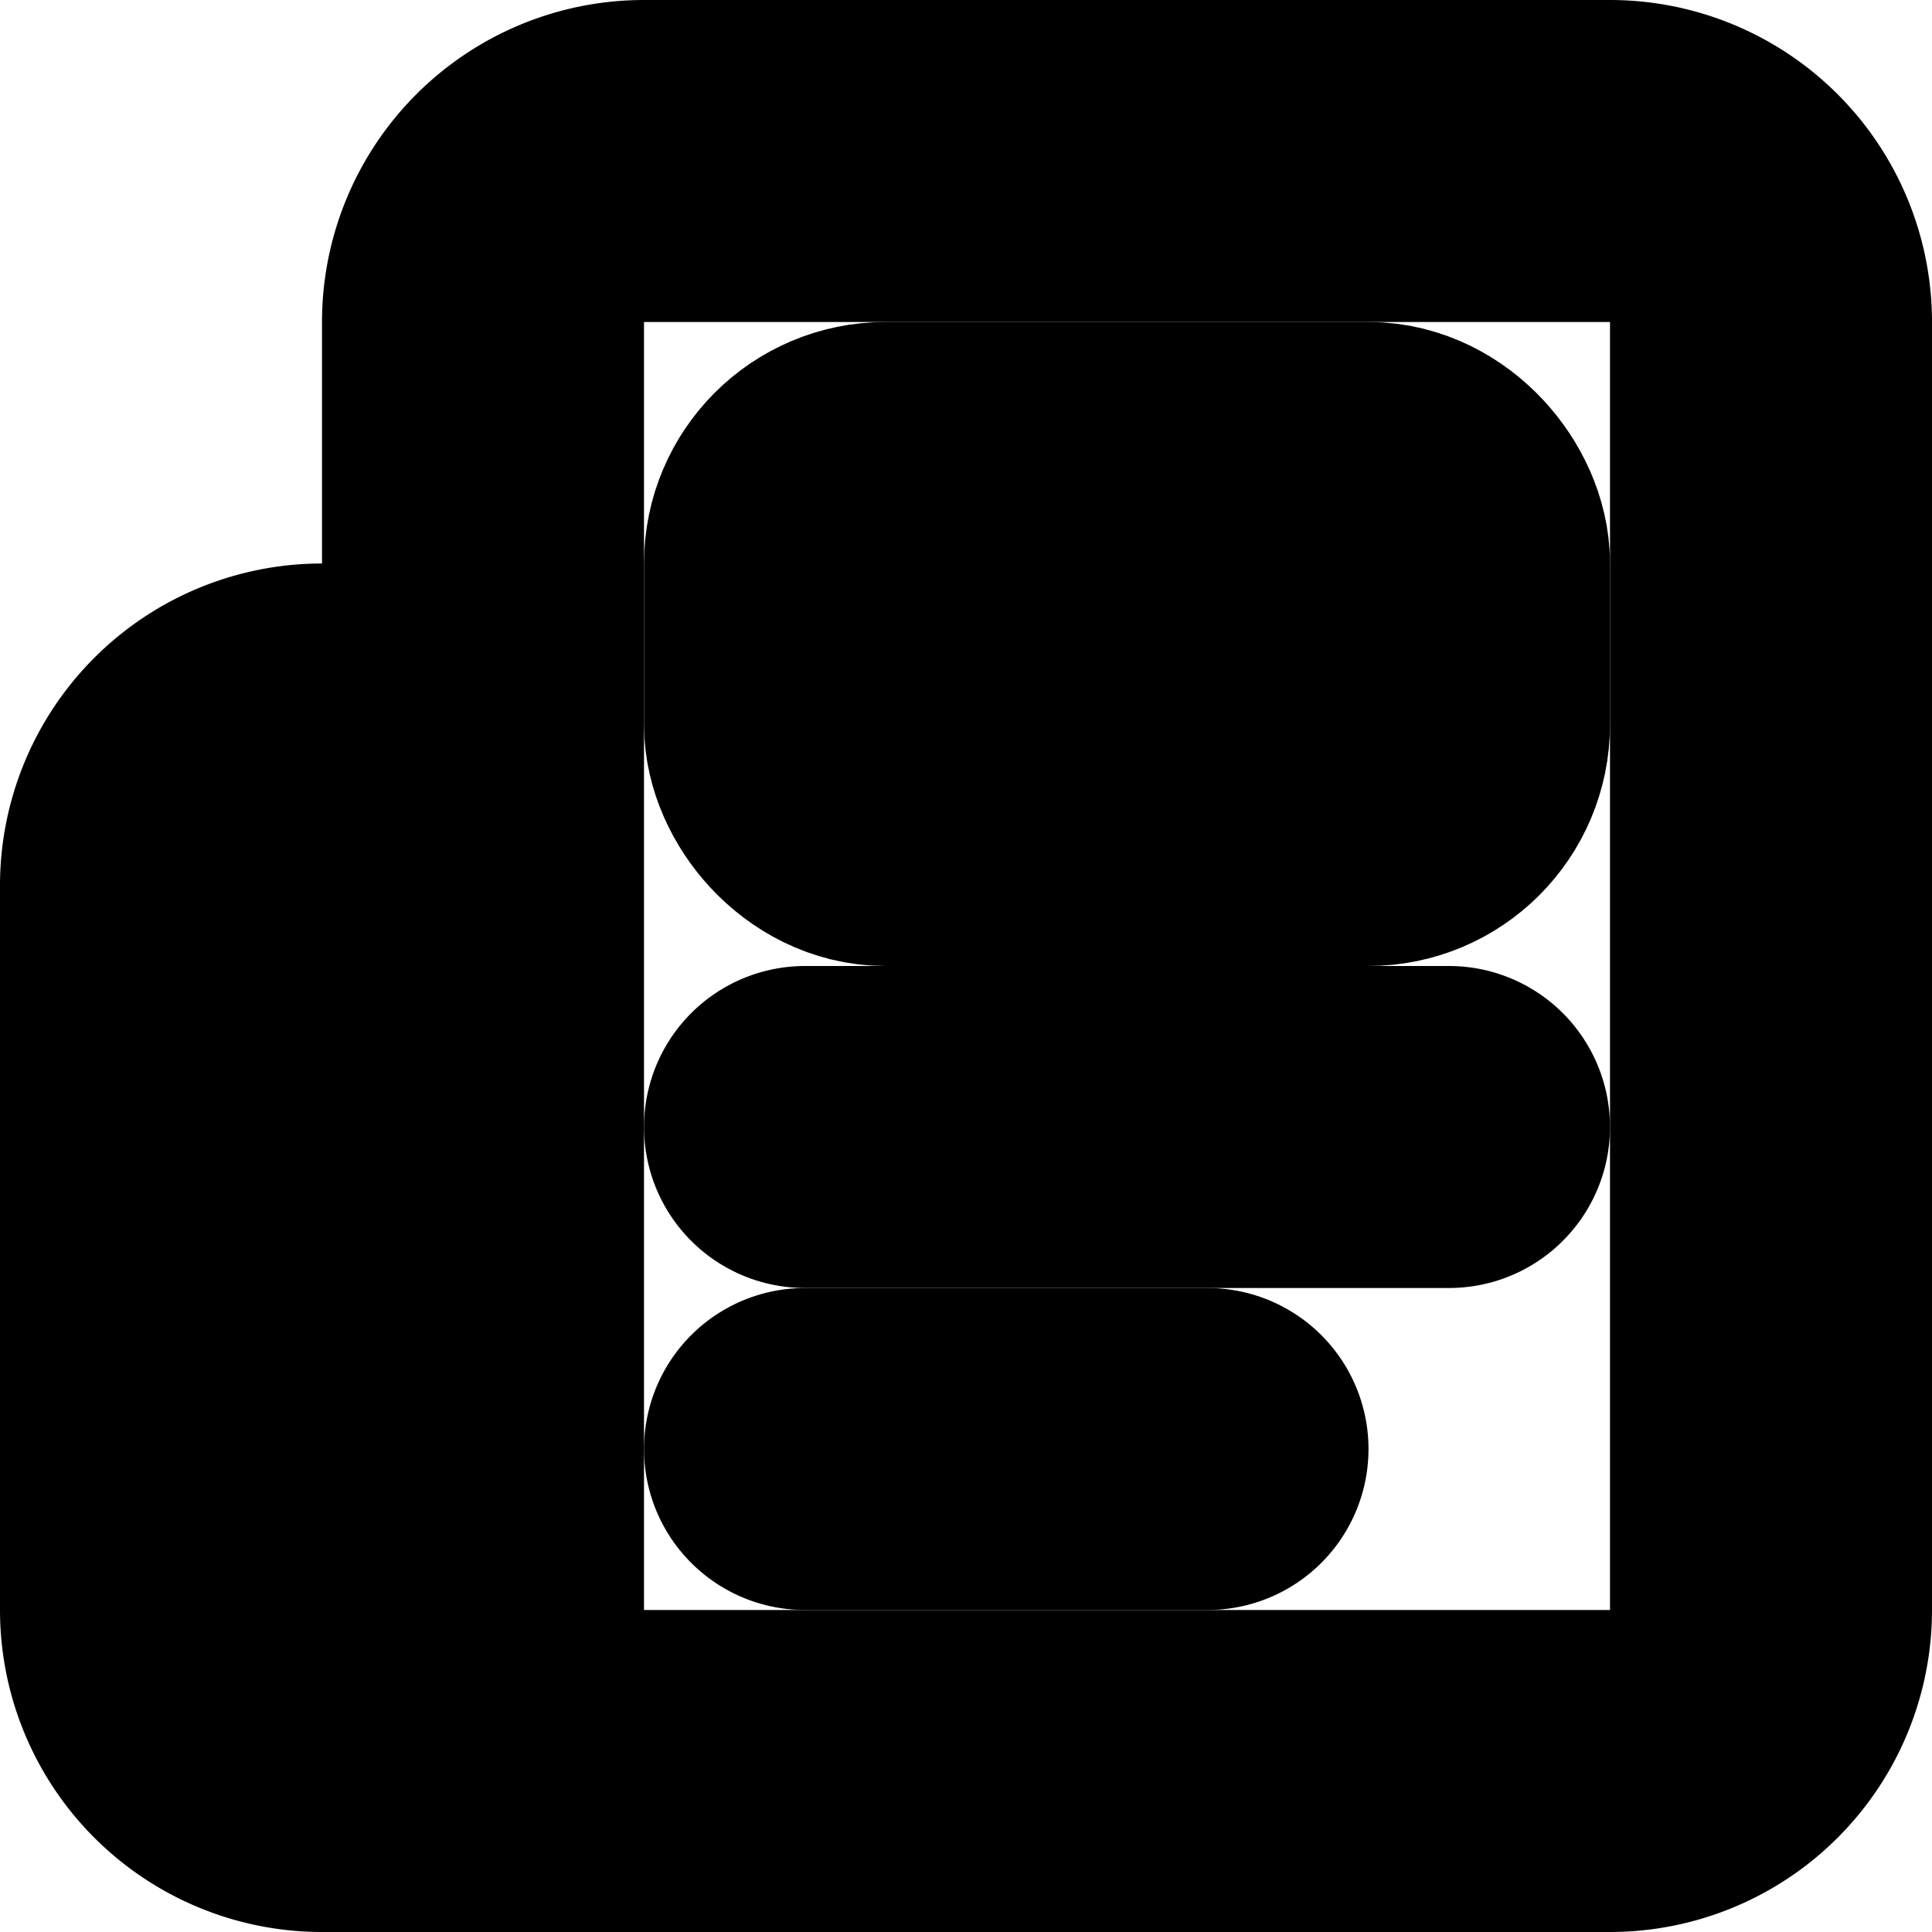 <?xml version="1.0"?>
<svg xmlns="http://www.w3.org/2000/svg" width="24" height="24" viewBox="0 0 24 24" fill="none" stroke="currentColor" stroke-width="4.000" stroke-linecap="round" stroke-linejoin="round">
  <path d="M15 18h-5"/>
  <path d="M18 14h-8"/>
  <path d="M4 22h16a2 2 0 0 0 2-2V4a2 2 0 0 0-2-2H8a2 2 0 0 0-2 2v16a2 2 0 0 1-4 0v-9a2 2 0 0 1 2-2h2"/>
  <rect width="8" height="4" x="10" y="6" rx="1"/>
</svg>
